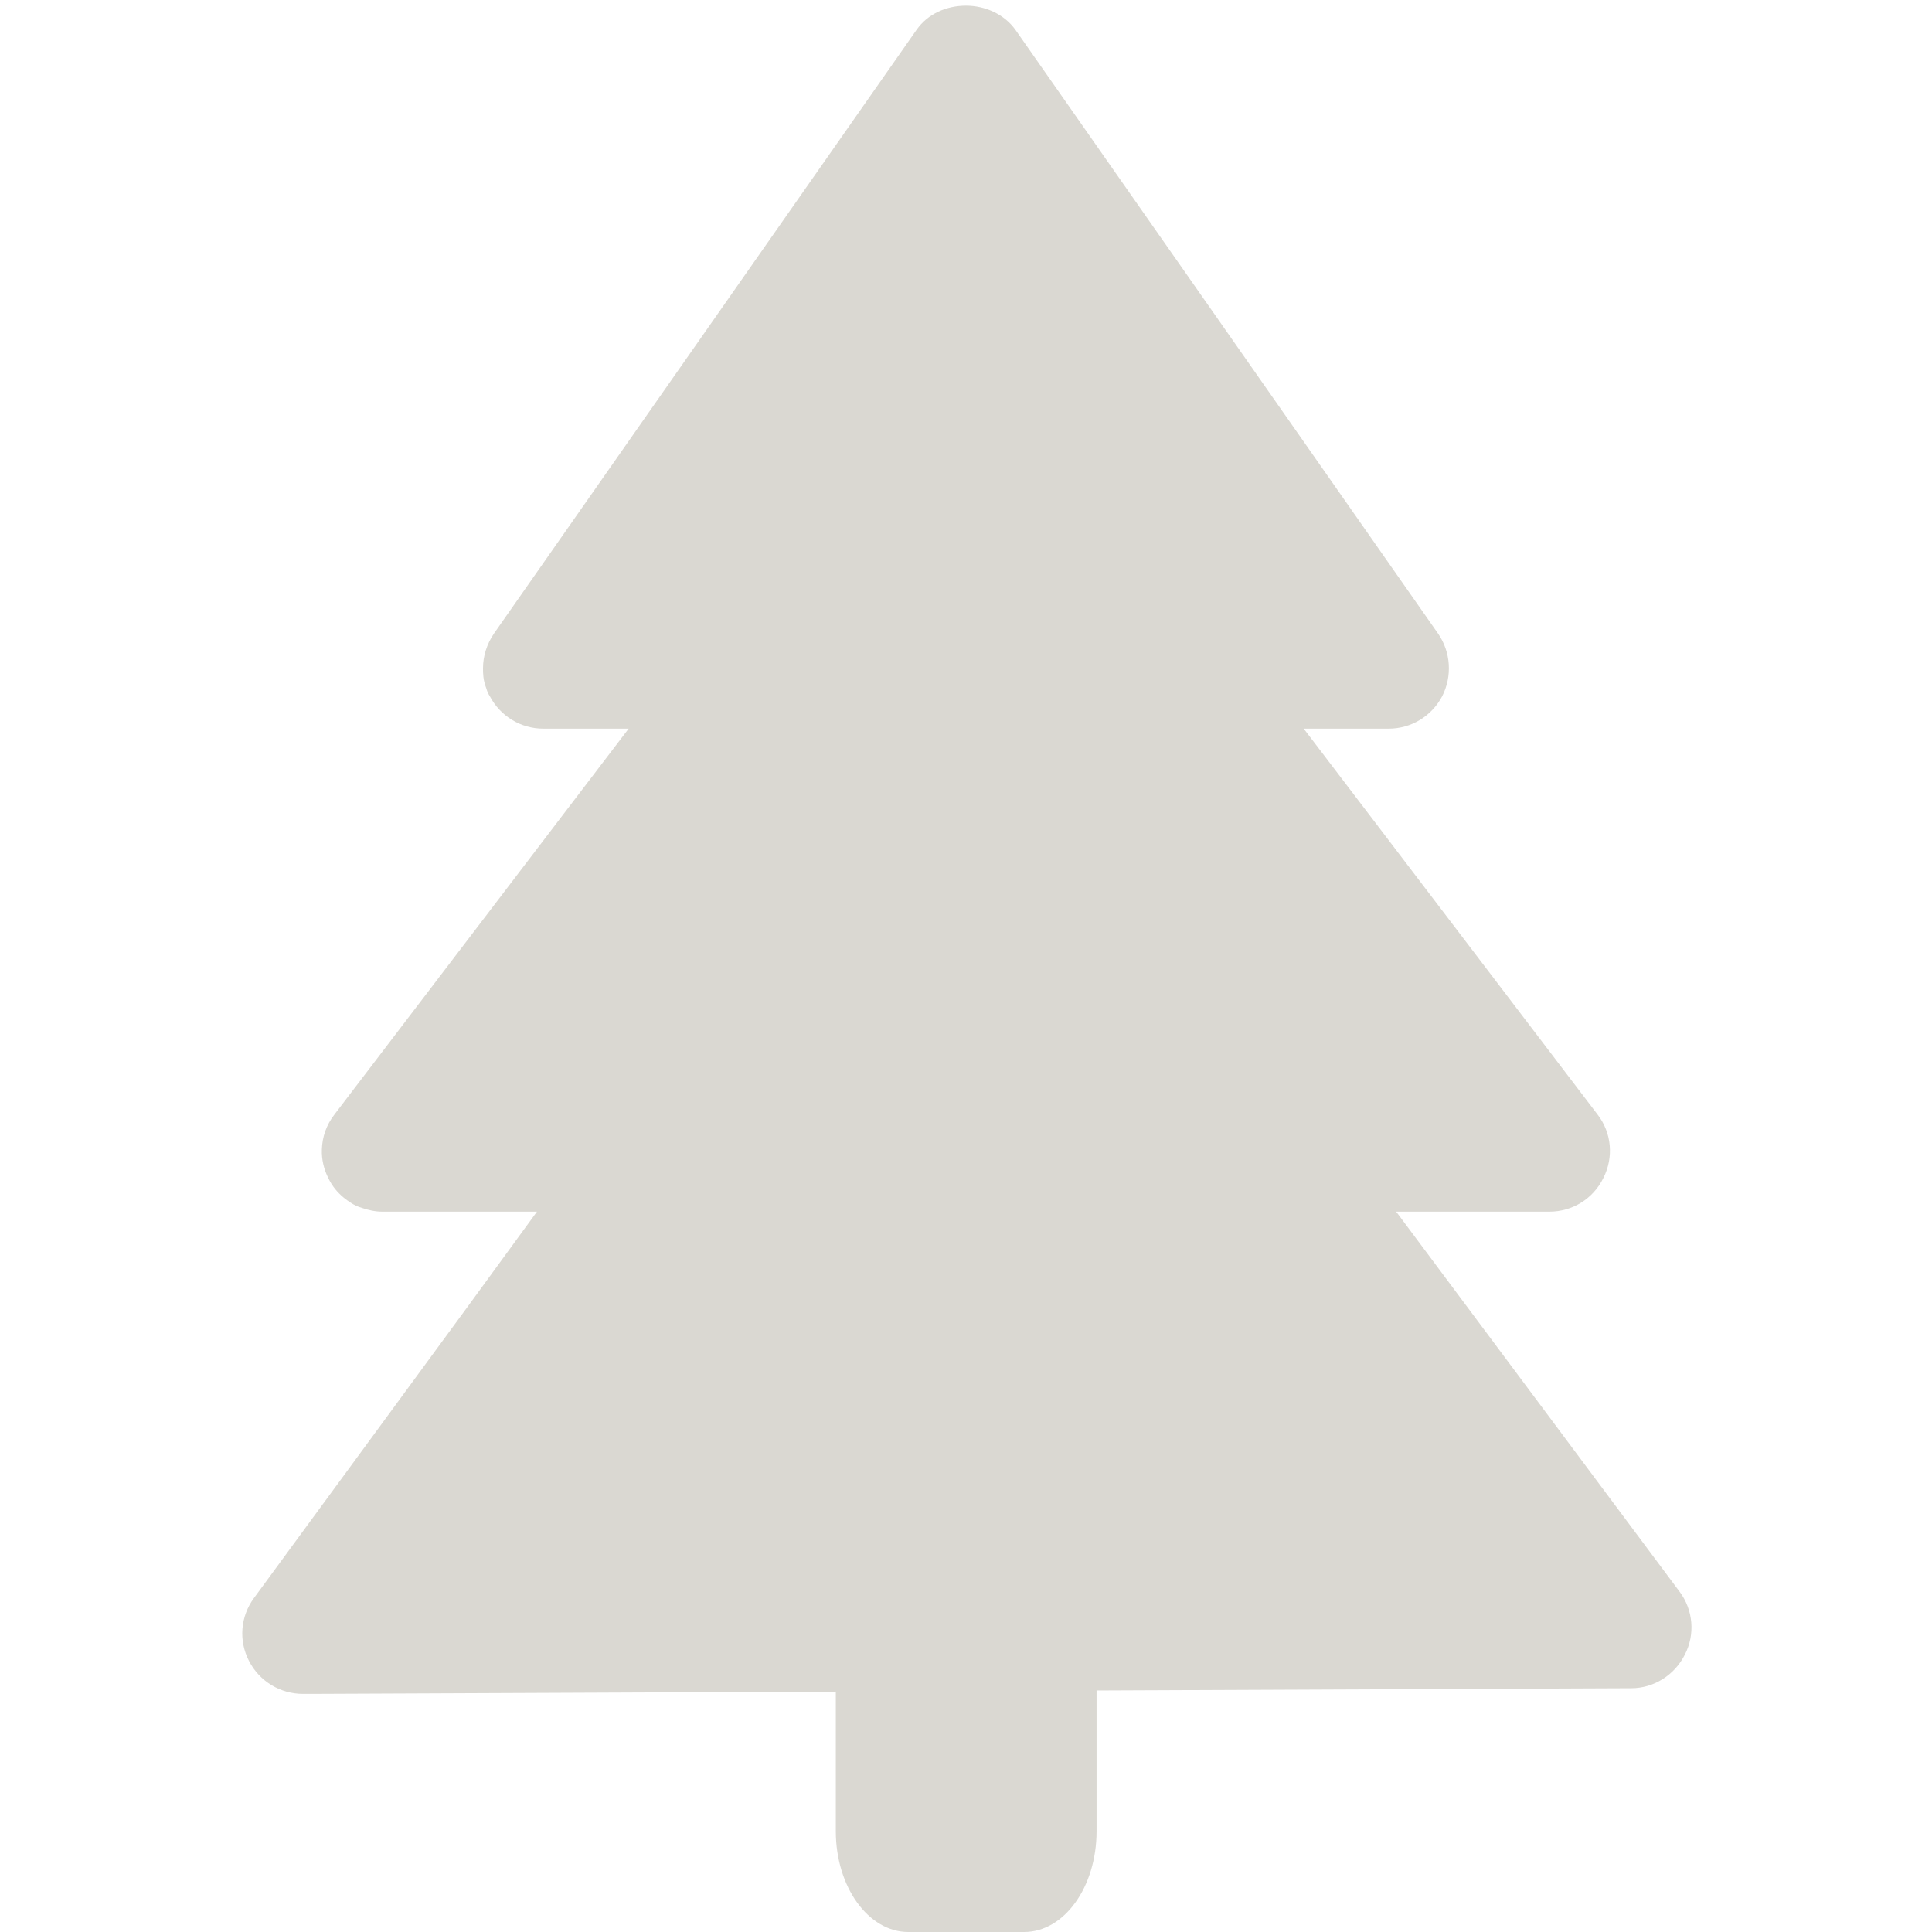 <?xml version="1.0" encoding="utf-8"?>
<!-- Generator: Adobe Illustrator 25.0.1, SVG Export Plug-In . SVG Version: 6.00 Build 0)  -->
<svg version="1.1" id="Color" xmlns="http://www.w3.org/2000/svg" xmlns:xlink="http://www.w3.org/1999/xlink" x="0px" y="0px"
	 viewBox="0 0 512 512" style="enable-background:new 0 0 512 512;" xml:space="preserve">
<style type="text/css">
	.st0{fill:#DAD8D2;}
</style>
<path class="st0" d="M445.1,421.8L370,321.1h40.6c6.1,0,11.6-3.4,14.3-8.9c2.8-5.5,2.2-12-1.5-16.8l-77.9-102.3H368
	c6,0,11.4-3.3,14.2-8.6c2.7-5.3,2.3-11.7-1.1-16.6l-112-160c-3-4.2-8.1-6.4-13.1-6.4v0c-5.1,0-10.1,2.1-13.1,6.4c0,0,0,0,0,0
	l-112,160c-1.9,2.8-2.9,6-2.9,9.2c0,0.7,0,1.4,0.1,2.2c0.1,1.1,0.4,2.1,0.8,3.2c0.2,0.7,0.5,1.4,0.9,2c2.8,5.3,8.2,8.6,14.2,8.6
	h22.6h0L88.9,295l-0.3,0.4c-2.1,2.7-3.2,5.9-3.3,9.2c-0.1,2.6,0.5,5.2,1.7,7.6c1,2.1,2.4,3.8,4.1,5.2c0.6,0.5,1.2,0.9,1.8,1.3
	c0.9,0.6,1.9,1.1,3,1.4c1.7,0.6,3.6,1,5.4,1h40.9h0.1l-18.6,25.5l-56.4,76.9c-3.6,4.9-4.1,11.3-1.3,16.7c2.8,5.4,8.3,8.7,14.3,8.7
	l0.1,0c0,0,0,0,0,0h0.1l1.9,0l139.1-0.6v0v37c0,14.7,8.6,26.7,19.2,26.7H256h15.4c10.6,0,19.2-11.9,19.2-26.7V448l141.7-0.6
	c6,0,11.5-3.5,14.2-8.9C449.3,433.1,448.7,426.6,445.1,421.8z"/>
</svg>
